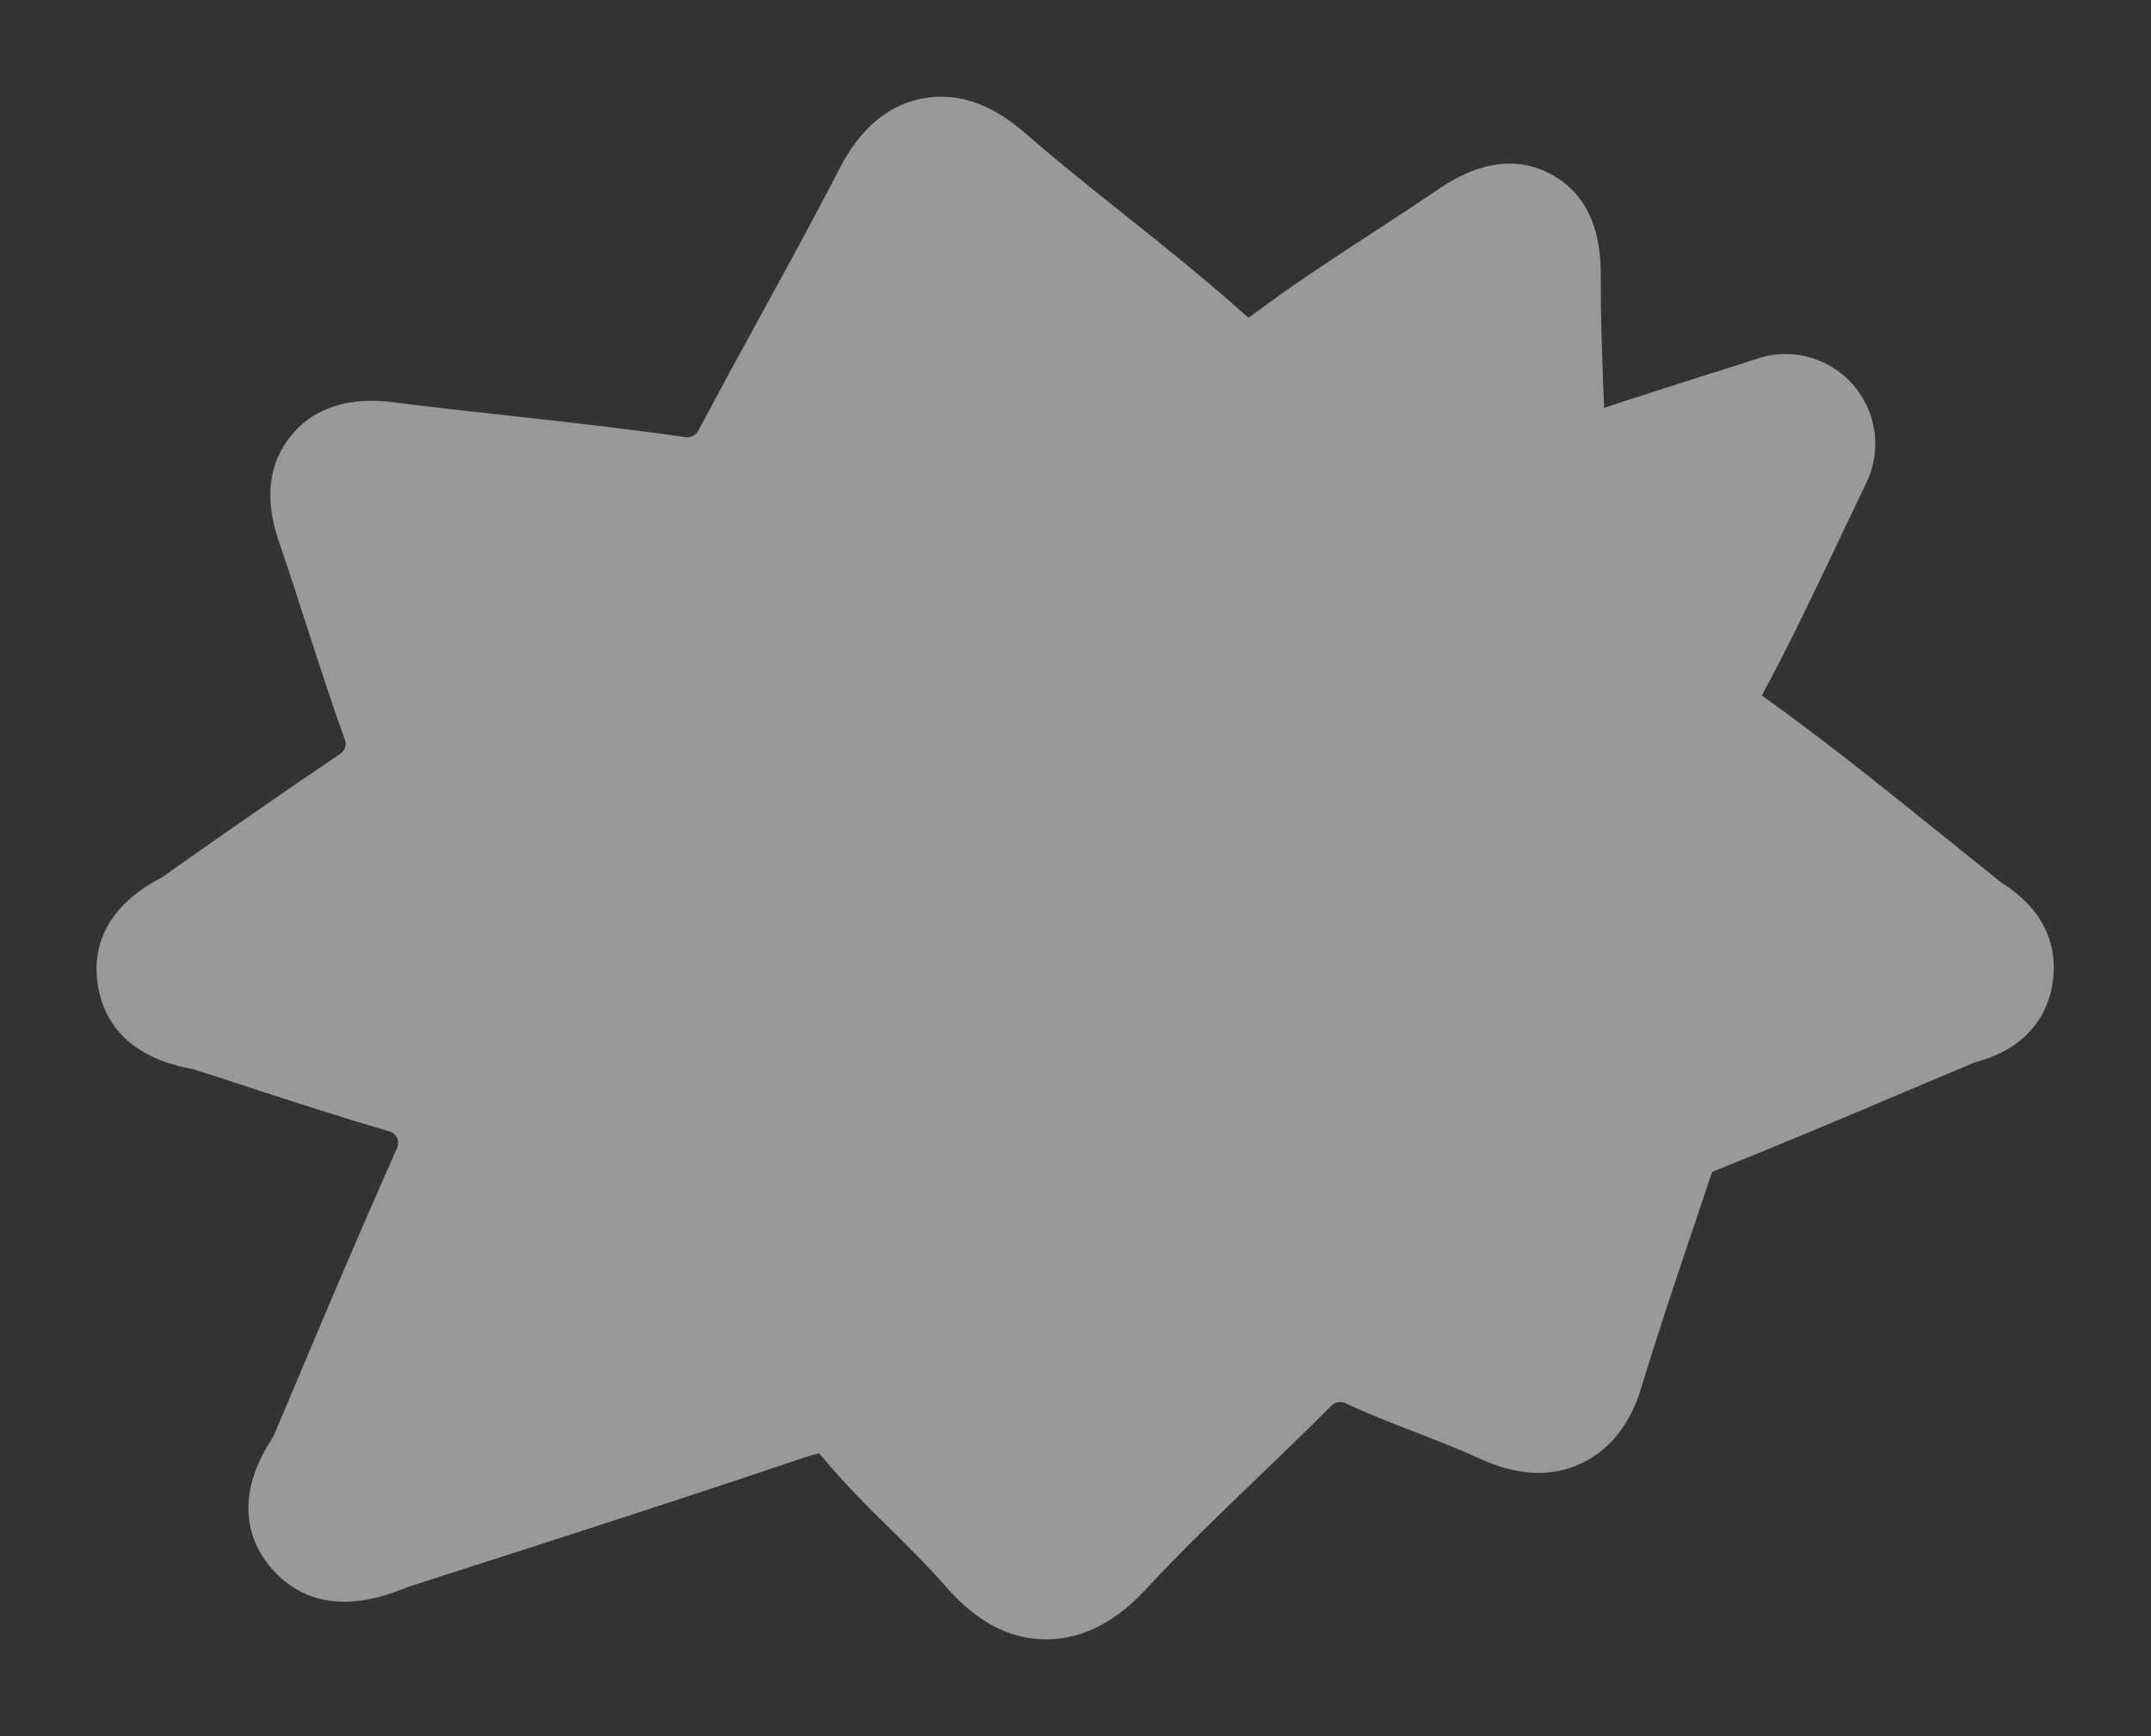 <?xml version="1.0" encoding="UTF-8"?>
<svg id="Layer_1" data-name="Layer 1" xmlns="http://www.w3.org/2000/svg" viewBox="0 0 110.83 89.47">
  <rect x="0" y="0" width="110.83" height="89.47" fill="#333333" stroke="none"/>
  <defs>
    <style>
      .cls-1 {
        fill: #fff;
        isolation: isolate;
        opacity: .5;
      }
    </style>
  </defs>
  <g id="_電仔獸_A_光暈1" data-name=" 電仔獸 A 光暈1">
    <path class="cls-1" d="M103.12,45.47l-.09-.06c-.96-.77-1.92-1.54-2.89-2.32-3.01-2.43-6.12-4.93-9.36-7.25.01-.02.02-.05.04-.07,1.41-2.63,2.7-5.33,3.94-7.95.47-.98.93-1.96,1.4-2.93.77-1.59.57-3.49-.53-4.88h0c-1.2-1.52-3.21-2.14-5.05-1.54-.86.28-1.71.55-2.57.82-1.76.56-3.56,1.13-5.36,1.73-.02-.44-.03-.88-.05-1.33-.07-1.9-.13-3.7-.12-5.5.02-2.54-.85-4.3-2.58-5.22-1.73-.92-3.67-.66-5.77.77-1.1.75-2.22,1.48-3.34,2.21-2.03,1.32-4.13,2.69-6.15,4.2-.12.09-.23.16-.31.22-.07-.06-.15-.12-.25-.21-2-1.79-4.09-3.46-6.11-5.07-1.75-1.4-3.41-2.72-5.02-4.12-.76-.66-2.77-2.41-5.44-1.89-2.66.51-3.89,2.91-4.3,3.7-1.3,2.52-2.7,5.07-4.05,7.54-1.07,1.95-2.14,3.91-3.18,5.88-.12.23-.38.36-.64.33-3.08-.44-6.19-.79-9.2-1.12-1.94-.21-3.88-.43-5.82-.67-.88-.11-3.57-.44-5.33,1.72-1.16,1.43-1.37,3.27-.62,5.45.5,1.45.97,2.91,1.44,4.37.62,1.91,1.25,3.88,1.96,5.84.1.27,0,.57-.24.73-2.84,1.91-5.66,3.88-8.39,5.8l-.76.54c-.06.04-.13.07-.2.11-3.42,1.84-3.39,4.44-3.07,5.83.49,2.09,2.05,3.41,4.63,3.93.09.02.18.03.22.04,1.02.32,2.03.66,3.05.99,2.3.75,4.66,1.52,7.05,2.21.37.11.55.51.4.86-1.9,4.27-3.73,8.59-5.5,12.8l-.85,2.01-.07.13c-2.24,3.42-.95,5.72,0,6.78,1.62,1.8,3.88,2.14,6.71,1.01.12-.05.23-.1.34-.13l2.01-.65c6.04-1.94,12.29-3.95,18.43-6.03.34-.11.55-.16.67-.18.05.05.11.11.19.21,1.15,1.38,2.39,2.61,3.59,3.79.97.96,1.88,1.86,2.7,2.8,1.03,1.18,2.69,2.75,5.16,2.78h.08c2.72,0,4.56-1.98,5.17-2.63,1.82-1.97,3.75-3.81,5.78-5.77,1.23-1.18,2.5-2.4,3.74-3.65.19-.19.47-.23.71-.12,1.27.59,2.53,1.08,3.77,1.56,1.11.43,2.16.84,3.16,1.3,1.89.87,3.62.97,5.14.28,2.3-1.03,2.99-3.3,3.21-4.05.77-2.52,1.63-5.1,2.47-7.59.34-1.01.68-2.03,1.02-3.04.06-.17.1-.29.13-.38,3.42-1.37,6.86-2.82,10.18-4.23l3.31-1.4.06-.02c3.17-.83,3.88-3.04,4.02-4.29.16-1.41-.18-3.42-2.69-4.98h.02Z"/>
  </g>
</svg>